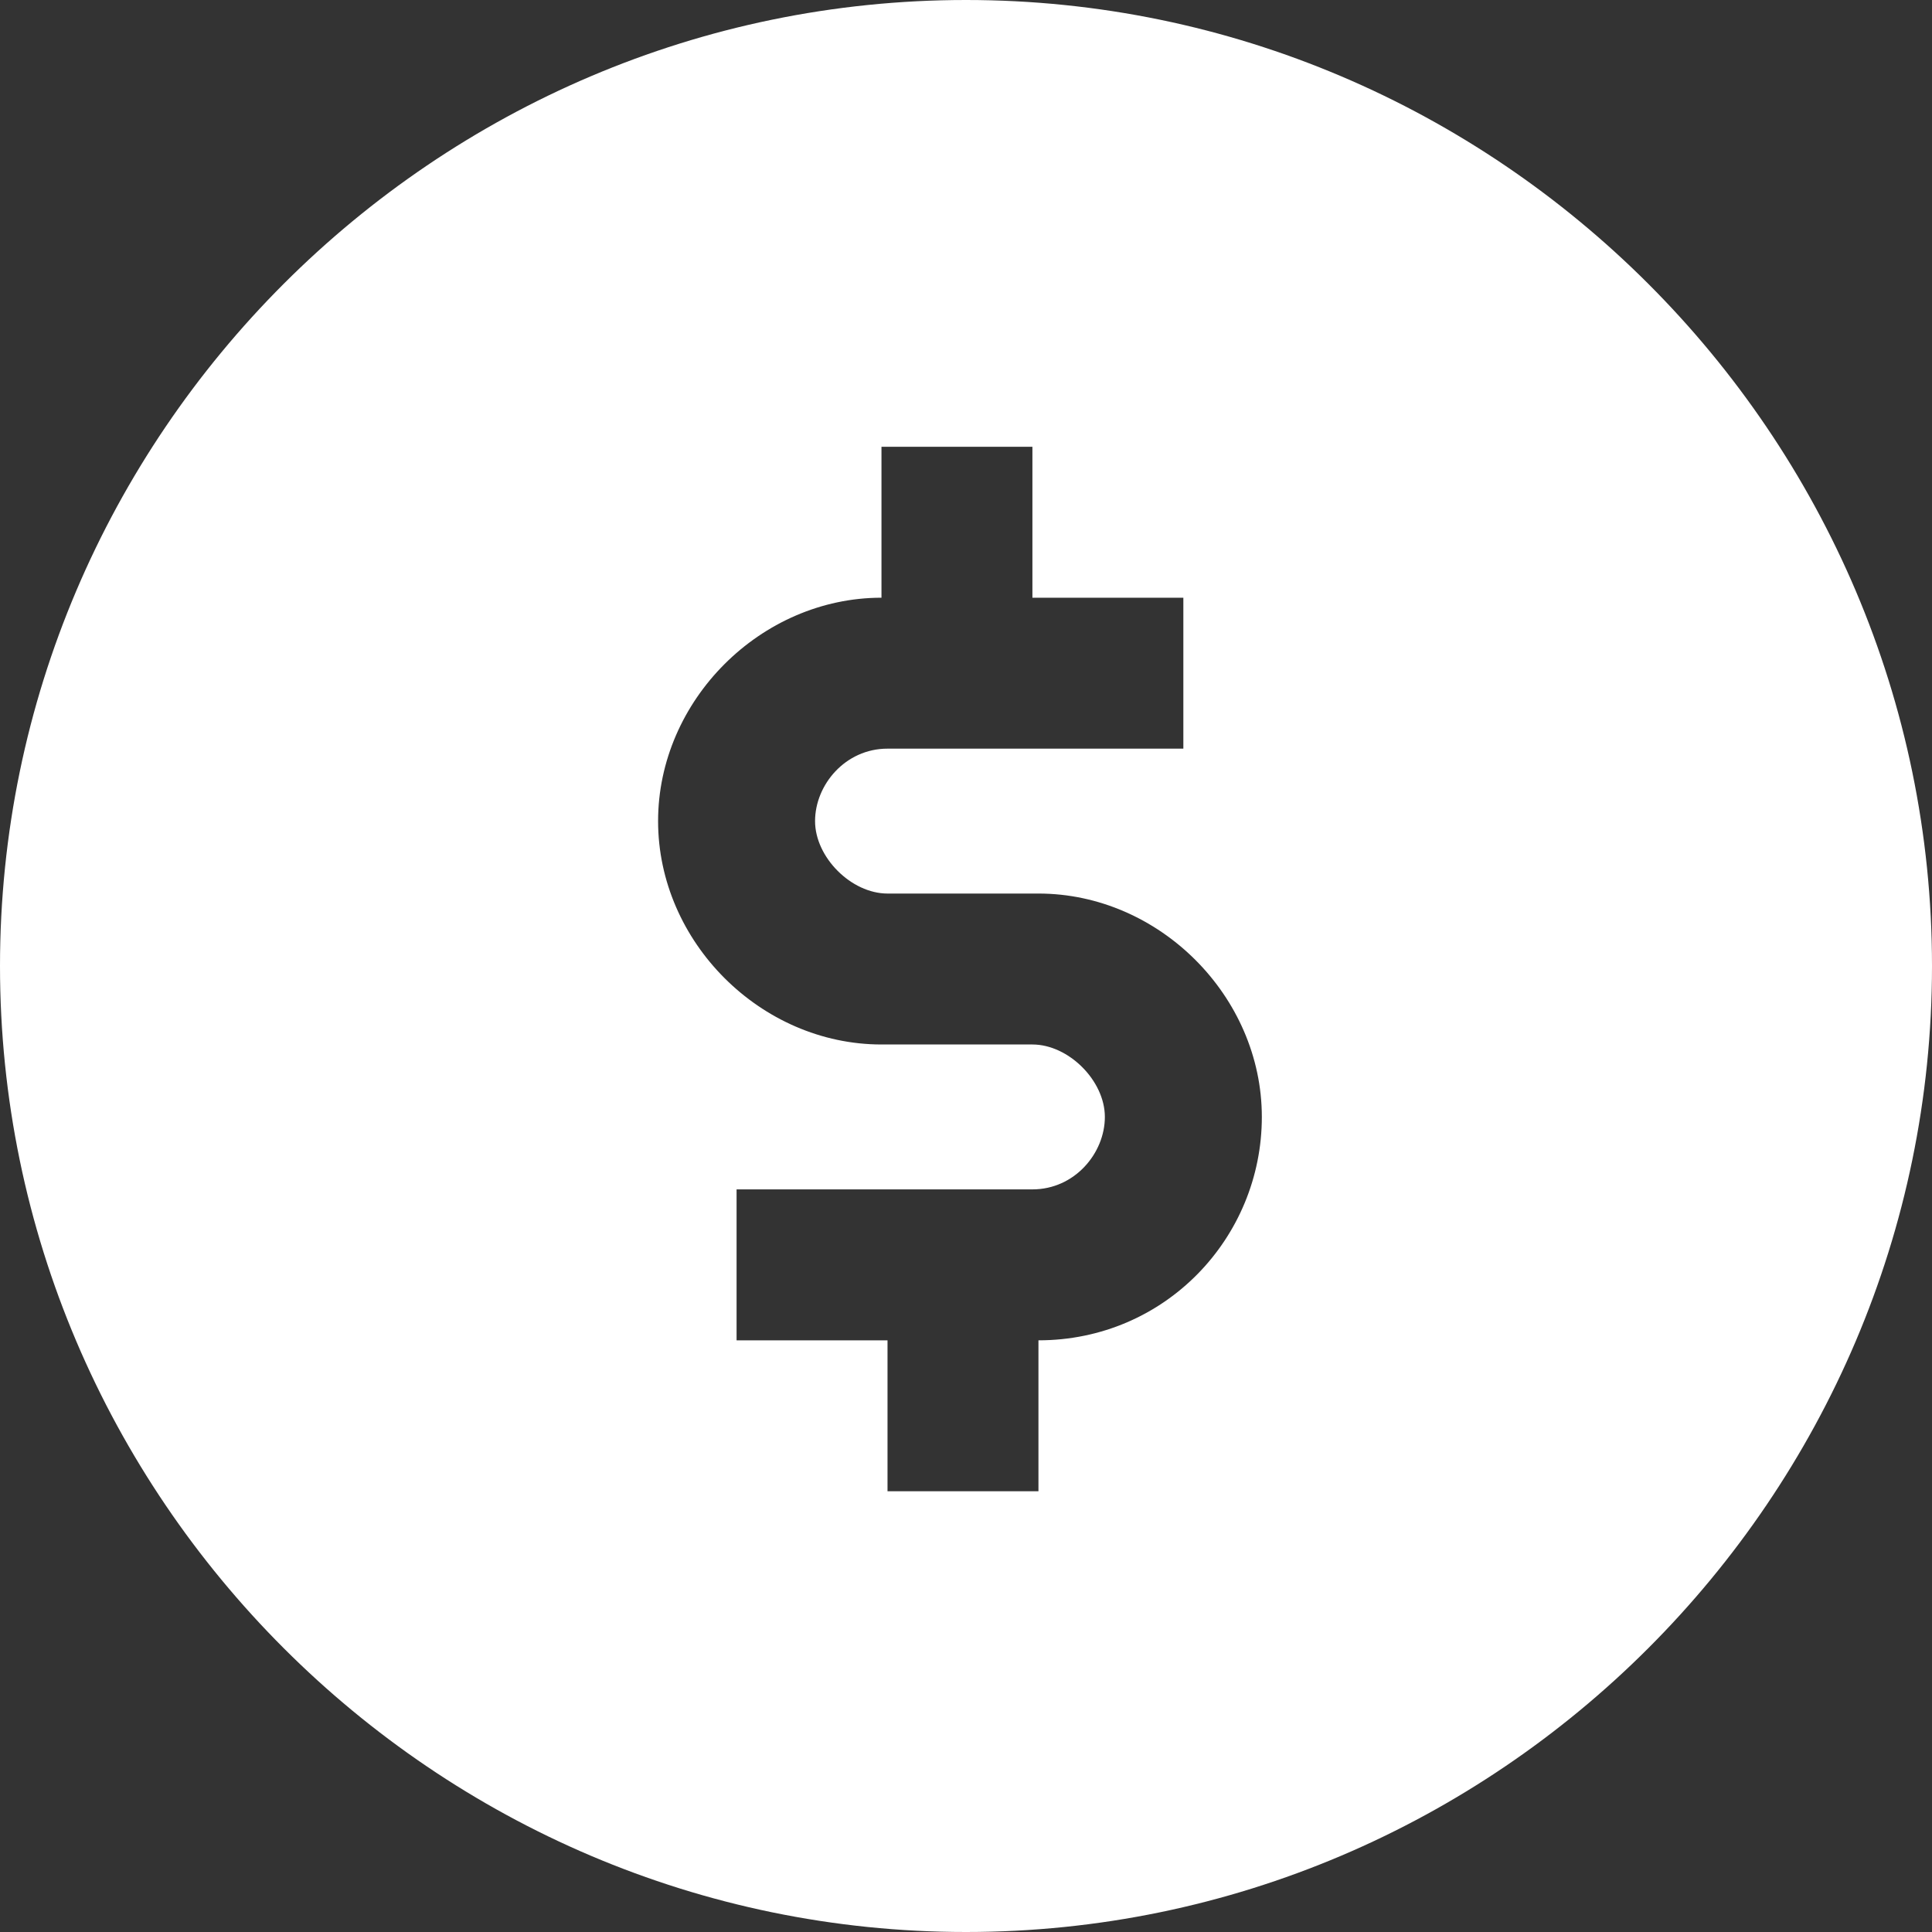 <?xml version="1.0" encoding="utf-8"?>
<!-- Generator: Adobe Illustrator 26.3.1, SVG Export Plug-In . SVG Version: 6.00 Build 0)  -->
<svg version="1.1" xmlns="http://www.w3.org/2000/svg" xmlns:xlink="http://www.w3.org/1999/xlink" x="0px" y="0px"
	 viewBox="0 0 32 32" style="enable-background:new 0 0 32 32;" xml:space="preserve">
<rect x="0" y="0" width="32" height="32" fill="#333333" stroke="none"/>
<style type="text/css">
	.st0{display:none;}
	.st1{display:inline;}
	.st2{fill:#231815;}
	.st3{fill:#FFFFFF;}
	.st4{display:inline;fill:#FFFFFF;}
	.st5{display:inline;fill-rule:evenodd;clip-rule:evenodd;fill:#FFFFFF;}
</style>
<g id="圖層_1" class="st0">
	<g class="st1">
		<path d="M29,9c0-0.1,0-0.1-0.1-0.2c0-0.1-0.1-0.1-0.1-0.2l-8.4-8.4c0,0-0.1-0.1-0.2-0.1C20.1,0.1,20.1,0,20,0c0,0-0.1,0-0.2,0H5.5
			C4.1,0,3,1.1,3,2.5v26.9C3,30.9,4.1,32,5.5,32h21c1.4,0,2.5-1.1,2.5-2.5V9.2c0,0,0,0,0,0l0,0L29,9z M21.6,8.4
			c-0.5,0-0.9-0.4-0.9-0.9V2.7l5.6,5.6L21.6,8.4z M21.6,10h5.8l0,19.5c0,0.5-0.4,0.9-0.9,0.9h-21c-0.5,0-0.9-0.4-0.9-0.9V2.5
			C4.6,2,5,1.6,5.5,1.6h13.6v5.8C19.1,8.8,20.2,10,21.6,10z"/>
		<path d="M7,16c0,0.4,0.4,0.8,0.8,0.8h16.4c0.4,0,0.8-0.4,0.8-0.8c0-0.4-0.4-0.8-0.8-0.8H7.8C7.4,15.2,7,15.6,7,16z"/>
		<path d="M24.2,20.4H7.8c-0.4,0-0.8,0.4-0.8,0.8C7,21.6,7.4,22,7.8,22h16.4c0.4,0,0.8-0.4,0.8-0.8C25,20.7,24.6,20.4,24.2,20.4z"/>
		<path d="M24.2,25.5H7.8c-0.4,0-0.8,0.4-0.8,0.8s0.4,0.8,0.8,0.8h16.4c0.4,0,0.8-0.4,0.8-0.8S24.6,25.5,24.2,25.5z"/>
	</g>
</g>
<g id="圖層_2" class="st0">
	<g class="st1">
		<path class="st2" d="M31.8,6.4l-6.1-6C25.5,0.1,25.3,0,25,0l-0.2,0l0,0c-0.1,0-0.2,0.1-0.3,0.2L1.9,22.8c-0.2,0.1-0.3,0.3-0.3,0.4
			l-1.5,5.3c-0.3,1.1-0.1,2.1,0.5,2.8C1.1,31.7,1.7,32,2.4,32c0.3,0,0.7-0.1,1-0.2l5.3-1.5c0.1,0,0.3-0.1,0.4-0.2L31.8,7.6
			C32.1,7.3,32.1,6.7,31.8,6.4z M1.8,29l1.4-5.1L25,2.1L29.9,7L8.1,28.7L3,30.1c-0.5,0.1-0.9,0.1-1.1-0.1C1.7,29.9,1.7,29.5,1.8,29z
			"/>
		<path class="st2" d="M31.1,30.2l-12.5,0c-1.6,0-3.1,0-4.4,0l0.3,0c-0.3,0-0.5,0-0.7,0h-0.1c-0.1,0-0.2,0-0.3,0
			c-0.4,0.1-0.7,0.4-0.7,0.8c0,0.4,0.3,0.8,0.7,0.8c0.1,0,0.2,0,0.3,0c0.1,0,0.1,0,0.2,0l0.2,0c0.3,0,0.8,0,1.3,0c0.4,0-1.7,0-1.1,0
			c0.9,0,1.9,0,3,0c1.2,0,2.6,0,3.9,0l9.9,0c0.2,0,0.4-0.1,0.6-0.2c0.2-0.2,0.3-0.4,0.3-0.6C32,30.6,31.6,30.2,31.1,30.2z"/>
	</g>
</g>
<g id="圖層_3" class="st0">
	<path class="st1" d="M25.8,11.5c0-0.1,0-0.1,0-0.2c0-4.9-4-9-9-9c-4.6,0-8.5,3.6-8.9,8.2c-0.2,0-0.3,0-0.5,0
		c-4.1,0-7.4,3.3-7.4,7.4c0,4.1,3.3,7.4,7.4,7.4h7.8v3.6c0,0.4,0.3,0.8,0.8,0.8c0.4,0,0.8-0.3,0.8-0.8v-3.6h8.8c0.1,0,0.2,0,0.2,0
		c3.5-0.3,6.3-3.3,6.3-6.9C32,14.8,29.3,11.8,25.8,11.5z M16.8,16.9l3.7,3.7c0.1,0.1,0.3,0.2,0.6,0.2c0,0,0,0,0,0
		c0.2,0,0.4-0.1,0.6-0.2c0.1-0.1,0.2-0.3,0.2-0.6c0-0.2-0.1-0.4-0.2-0.6l-5-5c-0.3-0.3-0.8-0.3-1.1,0l-5,5c-0.1,0.1-0.2,0.3-0.2,0.6
		c0,0.2,0.1,0.4,0.2,0.6c0.3,0.3,0.8,0.3,1.1,0l3.7-3.7v6.8H7.4c-3.2,0-5.8-2.6-5.8-5.8c0-3.2,2.6-5.8,5.8-5.8c0.4,0,0.8,0,1.1,0.1
		c0.2,0,0.5,0,0.6-0.2c0.2-0.1,0.3-0.4,0.3-0.6v-0.1c0-4.1,3.3-7.4,7.4-7.4s7.4,3.3,7.4,7.4c0,0.3,0,0.6,0,0.8c0,0.2,0,0.4,0.2,0.6
		c0.1,0.2,0.4,0.3,0.6,0.3h0.2c2.9,0,5.3,2.4,5.3,5.4c0,2.8-2.2,5.1-5,5.3h0c0,0-0.1,0-0.1,0h-8.6V16.9z"/>
</g>
<g id="圖層_4" class="st0">
	<g class="st1">
		<path d="M30,21.3L23,19c-1.2-0.4-2.6,0-3.5,1l-1.4,1.6c-3.1-2.1-5.7-4.6-7.8-7.8l1.6-1.4c1-0.9,1.4-2.2,1-3.5L10.7,2
			C10.3,0.7,9-0.1,7.6,0l-3,0.4C3.6,0.5,2.7,1,2.1,1.8c-2.2,2.9-2.7,6.8-1.3,11.1C2,16.7,4.5,20.6,8,24c3.4,3.4,7.4,6,11.1,7.2
			c1.6,0.5,3.2,0.8,4.7,0.8c2.4,0,4.6-0.7,6.4-2.1c0.8-0.6,1.3-1.5,1.4-2.5l0.4-3C32.1,23,31.3,21.7,30,21.3L30,21.3z M30.5,24.2
			l-0.4,3c-0.1,0.6-0.4,1.1-0.8,1.5c-3.2,2.4-7,1.9-9.7,1C16,28.6,12.3,26.2,9,23c-3.2-3.2-5.7-7-6.8-10.5c-0.9-2.7-1.4-6.5,1-9.7
			C3.6,2.3,4.2,2,4.8,1.9l3-0.4c0.1,0,0.1,0,0.2,0c0.6,0,1.2,0.4,1.4,1l2.2,6.9c0.2,0.7,0,1.4-0.5,1.8l-1.7,1.5
			c-0.5,0.5-0.6,1.2-0.2,1.8c1.1,1.7,2.4,3.2,3.7,4.6c1.4,1.4,2.9,2.6,4.6,3.7c0.6,0.4,1.4,0.3,1.8-0.2l1.5-1.7
			c0.5-0.5,1.2-0.7,1.8-0.5l6.9,2.2C30.1,22.9,30.5,23.6,30.5,24.2L30.5,24.2z"/>
		<path d="M17.3,9.6c2.8,0,5.1,2.3,5.1,5.1c0,0.4,0.3,0.8,0.8,0.8c0.4,0,0.8-0.3,0.8-0.8c0-1.8-0.7-3.4-1.9-4.7
			c-1.3-1.3-2.9-1.9-4.7-1.9c-0.4,0-0.8,0.3-0.8,0.8C16.5,9.3,16.8,9.6,17.3,9.6L17.3,9.6z"/>
		<path d="M17.3,3.7c6.1,0,11,5,11,11c0,0.4,0.3,0.8,0.8,0.8c0.4,0,0.8-0.3,0.8-0.8c0-1.7-0.3-3.3-1-4.9c-0.6-1.5-1.5-2.8-2.7-4
			c-1.2-1.2-2.5-2.1-4-2.7c-1.6-0.7-3.2-1-4.9-1c-0.4,0-0.8,0.3-0.8,0.8C16.5,3.3,16.8,3.7,17.3,3.7L17.3,3.7z"/>
	</g>
</g>
<g id="coin">
	<path class="st3" d="M16,0C7.2,0,0,7.2,0,16s7.2,16,16,16s16-7.2,16-16S24.8,0,16,0z M17.2,22.2v2.5h-2.5v-2.5h-2.5v-2.5h4.9
		c0.7,0,1.2-0.6,1.2-1.2s-0.6-1.2-1.2-1.2h-2.5c-2,0-3.7-1.7-3.7-3.7s1.7-3.7,3.7-3.7V7.4h2.5v2.5h2.5v2.5h-4.9
		c-0.7,0-1.2,0.6-1.2,1.2s0.6,1.2,1.2,1.2h2.5c2,0,3.7,1.7,3.7,3.7S19.3,22.2,17.2,22.2z"/>
</g>
<g id="checked" class="st0">
	<path class="st4" d="M16,0C11.8,0,7.7,1.7,4.7,4.7C1.7,7.7,0,11.8,0,16s1.7,8.3,4.7,11.3c3,3,7.1,4.7,11.3,4.7s8.3-1.7,11.3-4.7
		c3-3,4.7-7.1,4.7-11.3c0-2.8-0.7-5.6-2.1-8c-1.4-2.4-3.4-4.5-5.9-5.9S18.8,0,16,0L16,0z M26,11.1L14.5,22.5
		c-0.2,0.2-0.5,0.3-0.8,0.3c-0.3,0-0.5-0.1-0.7-0.3L7.3,18c-0.3-0.2-0.4-0.5-0.5-0.8c0-0.3,0-0.6,0.2-0.9c0.2-0.3,0.5-0.4,0.8-0.4
		c0.3,0,0.6,0.1,0.9,0.3l4.9,3.9L24.3,9.5h0c0.3-0.3,0.7-0.4,1.1-0.3c0.4,0.1,0.7,0.4,0.8,0.8C26.4,10.4,26.2,10.8,26,11.1L26,11.1z
		"/>
</g>
<g id="delay" class="st0">
	<path class="st5" d="M0,16c0-4.4,1.6-8.2,4.7-11.3C7.8,1.6,11.6,0,16,0s8.2,1.6,11.3,4.7C30.4,7.8,32,11.6,32,16s-1.6,8.2-4.7,11.3
		C24.2,30.4,20.4,32,16,32s-8.2-1.6-11.3-4.7C1.6,24.2,0,20.4,0,16z M13.9,16c0-1,0.4-1.7,1.1-2V6.4c0-0.3,0.1-0.5,0.3-0.8
		c0.2-0.2,0.5-0.3,0.8-0.3s0.5,0.1,0.8,0.3c0.2,0.2,0.3,0.5,0.3,0.8V14c0.7,0.3,1.1,0.9,1.1,2c0,0.2,0,0.4,0,0.6l2.8,2.8
		c0.2,0.2,0.3,0.5,0.3,0.8c0,0.3-0.1,0.5-0.3,0.8c-0.2,0.2-0.5,0.3-0.8,0.3c-0.3,0-0.5-0.1-0.8-0.3l-2.8-2.8c-0.2,0-0.4,0-0.6,0
		C14.6,18.1,13.9,17.4,13.9,16z"/>
</g>
<g id="error" class="st0">
	<path class="st5" d="M27.3,27.3C30.2,24.4,32,20.4,32,16s-1.8-8.4-4.7-11.3C24.4,1.8,20.4,0,16,0S7.6,1.8,4.7,4.7
		C1.8,7.6,0,11.6,0,16s1.8,8.4,4.7,11.3C7.6,30.2,11.6,32,16,32S24.4,30.2,27.3,27.3z M18.2,22.2c0-1.2-1-2.2-2.2-2.2
		c-1.2,0-2.2,1-2.2,2.2c0,1.2,1,2.2,2.2,2.2S18.2,23.4,18.2,22.2z M16,17.8c-0.8,0-1.4-0.6-1.5-1.5l-0.7-6.5
		c-0.1-1.1,1.1-2.2,2.2-2.2c1.1,0,2.3,1.1,2.2,2.2l-0.7,6.5C17.4,17.2,16.8,17.8,16,17.8z"/>
</g>
<g id="finish" class="st0">
	<path class="st5" d="M23.7,19.2c0,0-0.4,1.2-1.5,2.4c-1,1.1-3,2.3-6.1,2.3s-5.1-1.3-6.1-2.3c-1.1-1.2-1.5-2.3-1.5-2.4
		c-0.1-0.3,0.1-0.7,0.4-0.8c0.3-0.1,0.7,0.1,0.8,0.4c0,0,0.3,1,1.3,1.9c1.3,1.3,3,1.9,5.2,1.9c2.2,0,3.9-0.6,5.2-1.9
		c1-1,1.3-1.9,1.3-1.9c0.1-0.3,0.5-0.5,0.8-0.4C23.6,18.5,23.8,18.9,23.7,19.2 M10.9,10.8c1.1,0,2,0.9,2,2c0,1.1-0.9,2-2,2
		s-2-0.9-2-2C8.9,11.7,9.8,10.8,10.9,10.8 M21.1,10.8c1.1,0,2,0.9,2,2c0,1.1-0.9,2-2,2s-2-0.9-2-2C19.1,11.7,20,10.8,21.1,10.8
		 M27.3,4.7c-3-3-7-4.7-11.3-4.7S7.7,1.7,4.7,4.7c-3,3-4.7,7-4.7,11.3c0,4.3,1.7,8.3,4.7,11.3c3,3,7,4.7,11.3,4.7s8.3-1.7,11.3-4.7
		c3-3,4.7-7,4.7-11.3C32,11.7,30.3,7.7,27.3,4.7"/>
</g>
</svg>
